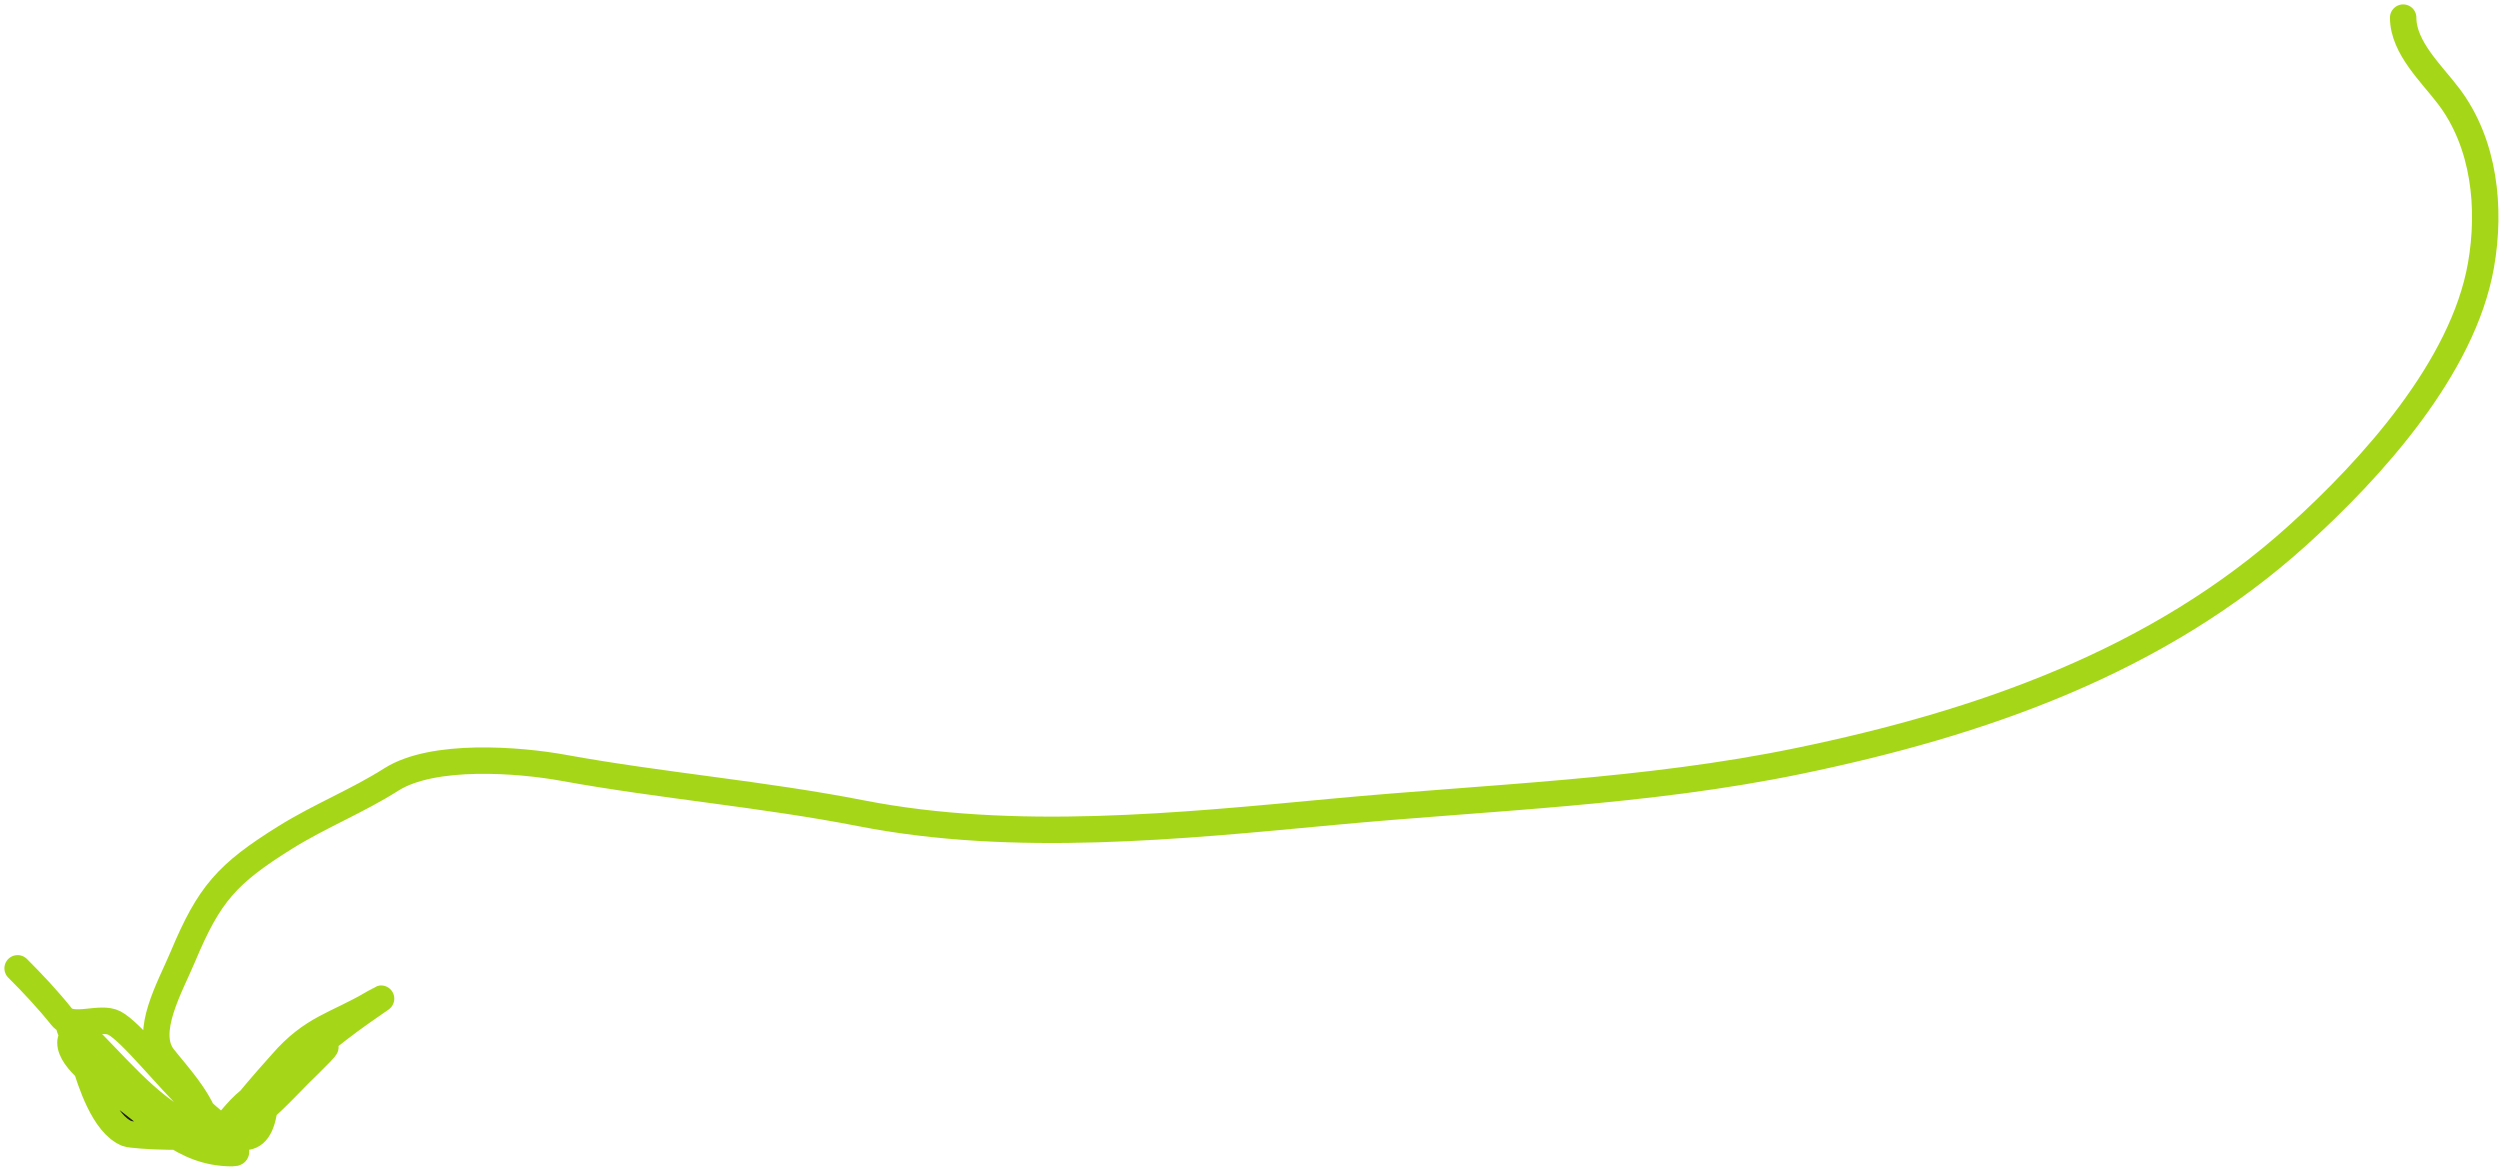 <svg width="284" height="133" viewBox="0 0 284 133" fill="none" xmlns="http://www.w3.org/2000/svg">
<path d="M23.556 128.556C23.556 127.83 23.328 127.05 22.963 126.259C23.771 127.009 24.557 127.665 25.295 128.162C26.145 127.357 26.97 126.086 28.41 124.925C29.9 123.099 31.698 121.126 32 120.778C35.483 116.758 38.166 116.451 42.333 114C46.201 111.725 37.474 116.866 32.718 121.985C33.827 121.234 34.891 120.487 35.778 119.778C38.905 117.276 35.023 120.977 34 122C32.807 123.193 31.479 124.624 30.099 125.857C30.031 126.057 29.979 126.253 29.944 126.444C29.349 129.72 27.547 129.68 25.295 128.162C24.817 128.615 24.331 128.921 23.724 128.977C25.68 129.911 27.726 131 26.389 131C23.883 131 21.9 130.235 20.086 129.12C17.672 129.136 14.819 128.928 14.444 128.778C12.089 127.835 10.639 123.935 9.834 121.401C8.814 120.443 8 119.389 8 118.444C8 117.976 8.205 117.951 8.529 118.176C7.78 116.609 7.215 115.309 9 117C12.715 120.519 16.782 125.767 21.5 127.944C21.949 128.152 22.618 128.455 23.331 128.79C23.476 128.724 23.556 128.646 23.556 128.556Z" fill="#1E1E1E"/>
<path d="M273 2C273 5.43 276.269 8.396 278.222 11C282.217 16.326 282.993 23.596 281.833 30.167C279.786 41.767 269.461 53.173 261.056 60.778C245.118 75.198 224.965 82.176 204.333 86.444C186.98 90.035 169.085 90.57 151.444 92.222C134.071 93.849 115.212 95.789 97.833 92.389C86.618 90.195 75.205 89.259 64 87.222C58.977 86.309 49.19 85.535 44.444 88.556C40.646 90.973 36.34 92.687 32.444 95.111C25.771 99.263 23.758 101.559 20.778 108.667C19.324 112.134 16.324 117.271 18.556 120.111C20.121 122.104 23.556 125.738 23.556 128.556C23.556 129.491 15.109 129.044 14.444 128.778C11.785 127.714 10.28 122.882 9.556 120.5C9.054 118.853 6.262 114.406 9 117C12.715 120.519 16.782 125.767 21.5 127.944C23.245 128.75 28.311 131 26.389 131C20.68 131 17.684 127.028 13.222 124C11.703 122.969 8 120.46 8 118.444C8 116.813 10.49 120.554 11.778 121.556C14.709 123.835 17.814 126.008 20.944 128C25.306 130.776 25.226 127.077 29.056 124.444C31.264 122.926 33.912 121.271 35.778 119.778C38.905 117.276 35.023 120.977 34 122C32.086 123.914 29.821 126.445 27.556 127.778C23.363 130.244 31.334 121.547 32 120.778C35.483 116.758 38.166 116.451 42.333 114C47.379 111.032 30.991 120.686 29.944 126.444C28.249 135.77 16.77 118.218 13 116.222C11.397 115.374 8.185 116.982 7 115.5C5.46 113.575 3.776 111.776 2 110" stroke="#A5D718" stroke-width="3" stroke-linecap="round"/>
</svg>
